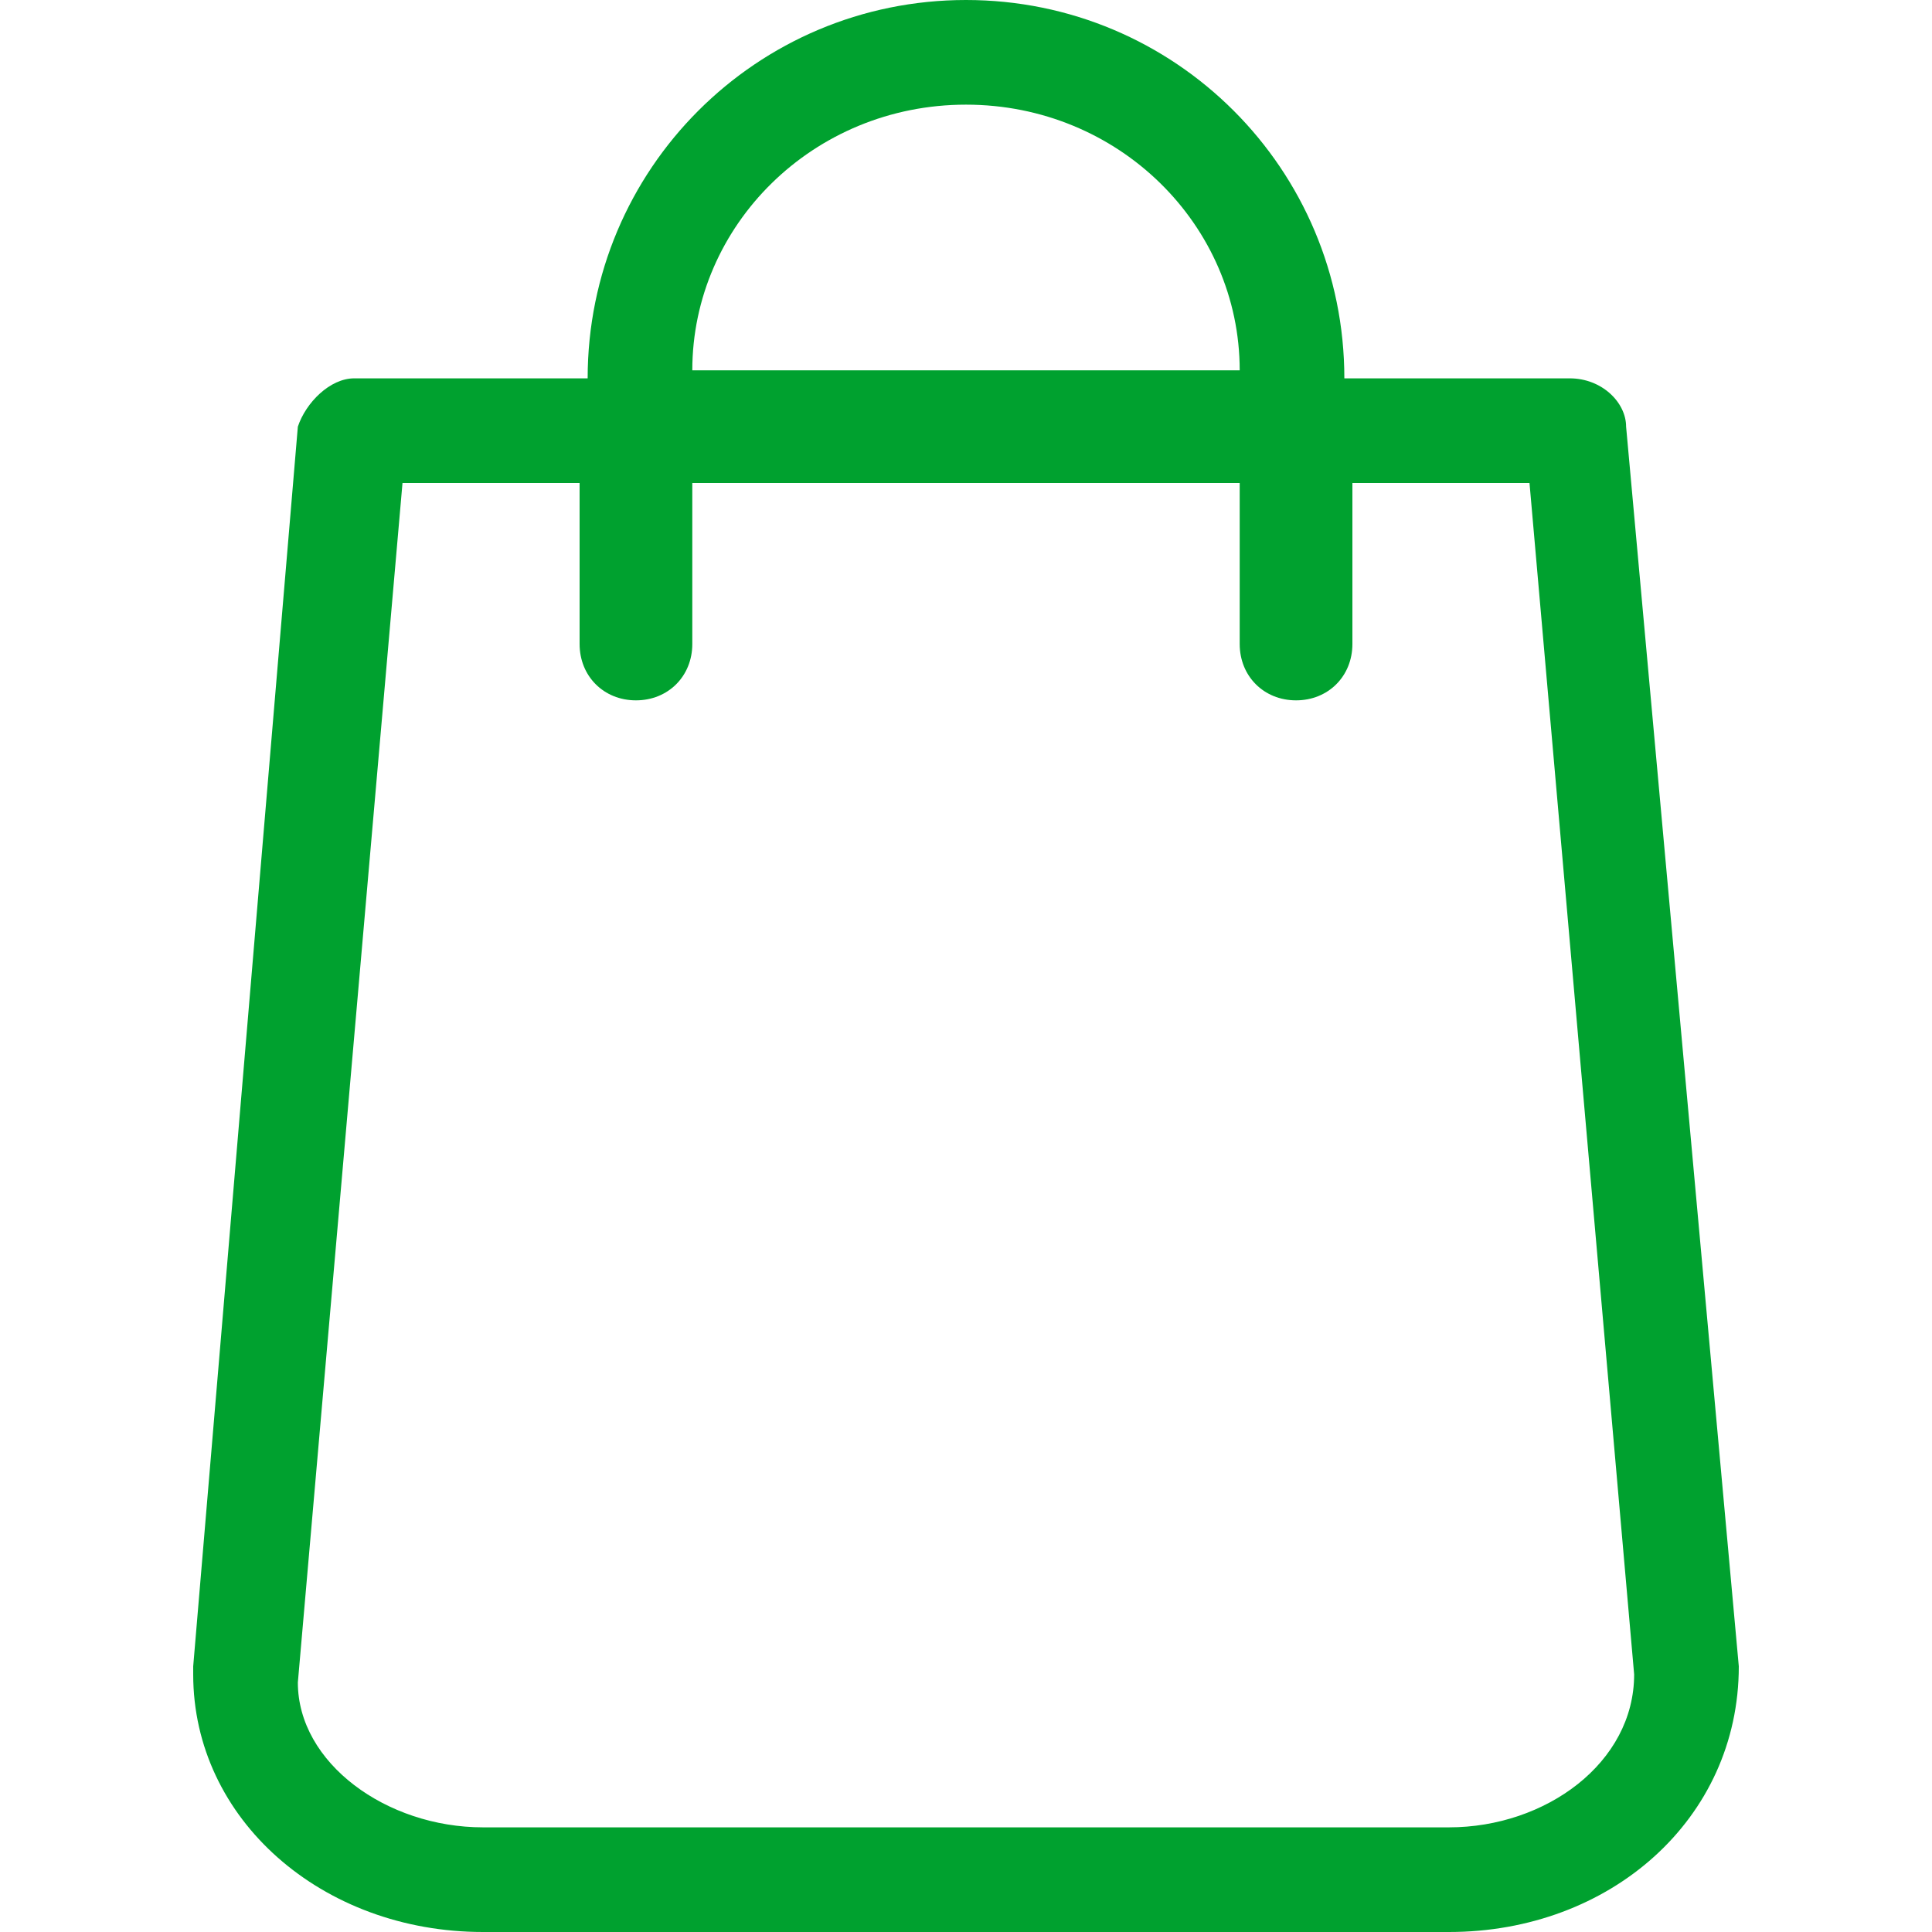 <?xml version="1.0" encoding="utf-8"?>
<!-- Generator: Adobe Illustrator 23.0.2, SVG Export Plug-In . SVG Version: 6.00 Build 0)  -->
<svg version="1.0" xmlns="http://www.w3.org/2000/svg" xmlns:xlink="http://www.w3.org/1999/xlink" x="0px" y="0px" width="24px"
	 height="24px" viewBox="0 0 24 24" enable-background="new 0 0 24 24" xml:space="preserve">
<g id="White">
</g>
<g id="Black">
</g>
<g id="Color">
	<g>
		<path fill="#00A12F" d="M21.6,20.7L20.2,5.3c0-0.3-0.3-0.6-0.7-0.6h-2.8C16.7,2.1,14.6,0,12,0S7.3,2.1,7.3,4.7H4.4
			c-0.3,0-0.6,0.3-0.7,0.6L2.4,20.7c0,0,0,0,0,0.1C2.4,22.6,4,24,6,24h12C20,24,21.6,22.6,21.6,20.7C21.6,20.8,21.6,20.8,21.6,20.7z
			 M12,1.3c1.9,0,3.4,1.5,3.4,3.3H8.6C8.6,2.8,10.1,1.3,12,1.3z M18,22.7H6c-1.2,0-2.3-0.8-2.3-1.8L5,6h2.2v2c0,0.4,0.3,0.7,0.7,0.7
			c0.4,0,0.7-0.3,0.7-0.7V6h6.8v2c0,0.4,0.3,0.7,0.7,0.7c0.4,0,0.7-0.3,0.7-0.7V6H19l1.3,14.8C20.3,21.9,19.2,22.7,18,22.7z"/>
	</g>
</g>
</svg>
